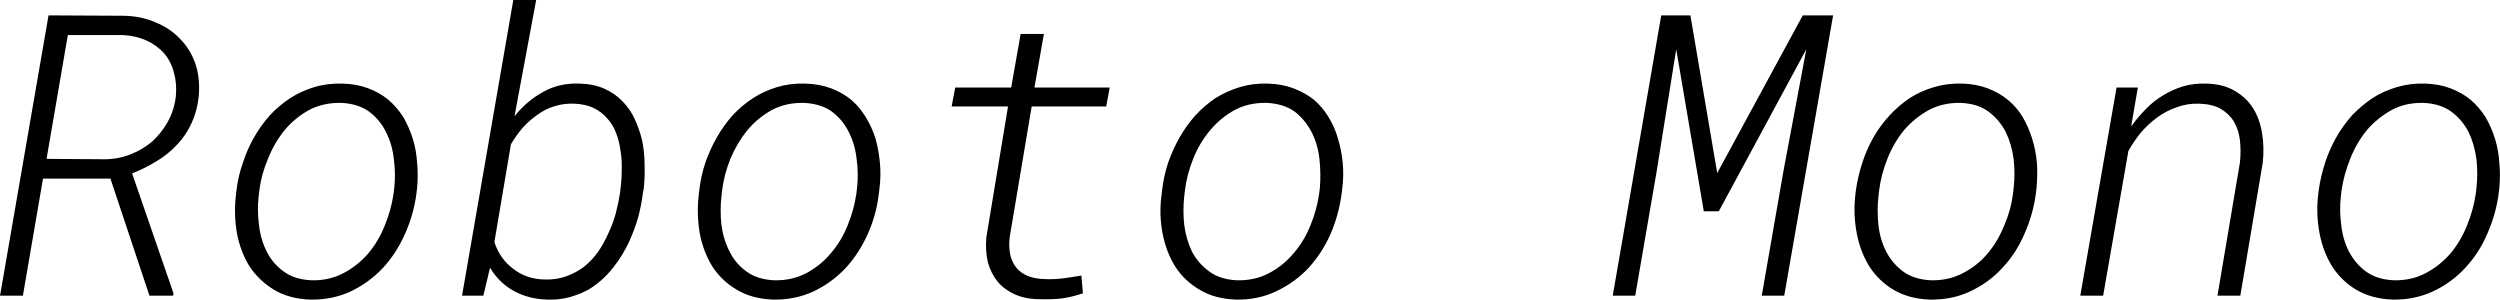<svg xmlns="http://www.w3.org/2000/svg" viewBox="0.449 -7.5 63.418 7.603"><path d="M4.24 0L3.25-2.97L1.54-2.97L1.03 0L0.45 0L1.68-7.11L3.60-7.10Q4.04-7.09 4.40-6.93Q4.77-6.78 5.02-6.51Q5.28-6.25 5.41-5.87Q5.53-5.50 5.49-5.05L5.49-5.05Q5.45-4.68 5.31-4.38Q5.17-4.07 4.94-3.83Q4.72-3.59 4.42-3.41Q4.13-3.23 3.80-3.10L3.80-3.10L4.85-0.06L4.84 0L4.24 0ZM2.17-6.61L1.63-3.47L3.10-3.46Q3.44-3.46 3.75-3.58Q4.06-3.70 4.31-3.91Q4.55-4.13 4.71-4.42Q4.87-4.71 4.91-5.06L4.91-5.06Q4.94-5.39 4.86-5.66Q4.79-5.94 4.61-6.15Q4.43-6.35 4.17-6.47Q3.91-6.59 3.58-6.61L3.58-6.61L2.17-6.61ZM6.43-2.52L6.45-2.69Q6.49-3.03 6.61-3.37Q6.72-3.71 6.89-4.01Q7.06-4.31 7.29-4.57Q7.52-4.82 7.81-5.01Q8.09-5.19 8.42-5.29Q8.75-5.39 9.14-5.38L9.14-5.38Q9.50-5.37 9.79-5.26Q10.08-5.15 10.30-4.97Q10.52-4.78 10.68-4.53Q10.83-4.27 10.92-3.98Q11.01-3.69 11.03-3.37Q11.06-3.06 11.03-2.73L11.03-2.73L11.01-2.57Q10.94-2.05 10.72-1.56Q10.50-1.07 10.16-0.70Q9.81-0.33 9.35-0.11Q8.88 0.11 8.32 0.10L8.32 0.10Q7.78 0.08 7.40-0.15Q7.02-0.38 6.78-0.74Q6.55-1.11 6.46-1.58Q6.38-2.05 6.43-2.52L6.43-2.52ZM7.03-2.69L7.01-2.52Q6.97-2.16 7.02-1.79Q7.06-1.42 7.22-1.11Q7.37-0.81 7.65-0.61Q7.92-0.41 8.35-0.39L8.35-0.39Q8.80-0.38 9.16-0.57Q9.52-0.76 9.79-1.07Q10.05-1.38 10.21-1.78Q10.37-2.17 10.43-2.57L10.43-2.57L10.45-2.73Q10.49-3.09 10.44-3.46Q10.40-3.84 10.24-4.15Q10.09-4.46 9.81-4.67Q9.53-4.87 9.11-4.89L9.11-4.89Q8.65-4.90 8.29-4.71Q7.93-4.51 7.67-4.20Q7.41-3.88 7.25-3.48Q7.08-3.08 7.03-2.69L7.03-2.69ZM16.78-2.72L16.76-2.62Q16.72-2.29 16.63-1.96Q16.53-1.63 16.39-1.33Q16.24-1.02 16.04-0.76Q15.84-0.49 15.59-0.30Q15.34-0.10 15.02 0.00Q14.71 0.11 14.34 0.10L14.34 0.10Q13.88 0.09 13.50-0.11Q13.11-0.32 12.88-0.71L12.88-0.71L12.71 0L12.17 0L13.47-7.50L14.05-7.50L13.50-4.55Q13.81-4.94 14.23-5.17Q14.64-5.40 15.15-5.38L15.15-5.38Q15.51-5.37 15.78-5.25Q16.05-5.13 16.24-4.93Q16.43-4.74 16.55-4.48Q16.67-4.22 16.74-3.93Q16.80-3.63 16.80-3.32Q16.81-3.01 16.78-2.72L16.78-2.72ZM16.18-2.62L16.19-2.72Q16.22-2.94 16.22-3.19Q16.23-3.44 16.19-3.67Q16.16-3.91 16.08-4.12Q16.00-4.34 15.85-4.50Q15.71-4.66 15.51-4.76Q15.30-4.86 15.01-4.87L15.01-4.87Q14.74-4.88 14.50-4.80Q14.27-4.73 14.07-4.58Q13.87-4.44 13.70-4.25Q13.54-4.06 13.41-3.84L13.41-3.84L12.99-1.36Q13.13-0.93 13.47-0.68Q13.80-0.42 14.26-0.41L14.26-0.41Q14.56-0.40 14.81-0.49Q15.06-0.58 15.26-0.73Q15.46-0.89 15.62-1.11Q15.77-1.33 15.88-1.58Q16.00-1.83 16.07-2.09Q16.14-2.36 16.18-2.62L16.18-2.62ZM18.17-2.52L18.19-2.69Q18.23-3.03 18.34-3.37Q18.46-3.71 18.63-4.01Q18.80-4.31 19.03-4.57Q19.26-4.82 19.55-5.01Q19.83-5.19 20.16-5.29Q20.49-5.39 20.87-5.38L20.87-5.38Q21.24-5.37 21.53-5.26Q21.82-5.15 22.04-4.97Q22.26-4.78 22.41-4.53Q22.57-4.27 22.66-3.98Q22.74-3.69 22.77-3.37Q22.80-3.06 22.76-2.73L22.76-2.73L22.74-2.57Q22.68-2.05 22.46-1.56Q22.24-1.07 21.90-0.70Q21.55-0.33 21.09-0.11Q20.62 0.11 20.06 0.10L20.06 0.10Q19.52 0.08 19.14-0.15Q18.75-0.38 18.52-0.74Q18.29-1.11 18.20-1.58Q18.12-2.05 18.17-2.52L18.17-2.52ZM18.77-2.69L18.75-2.52Q18.71-2.16 18.75-1.79Q18.80-1.42 18.96-1.11Q19.11-0.81 19.39-0.61Q19.66-0.41 20.09-0.39L20.09-0.39Q20.54-0.38 20.90-0.57Q21.26-0.76 21.52-1.07Q21.79-1.38 21.95-1.78Q22.11-2.17 22.17-2.57L22.17-2.57L22.19-2.73Q22.23-3.09 22.18-3.46Q22.14-3.84 21.98-4.15Q21.83-4.46 21.55-4.67Q21.27-4.87 20.84-4.89L20.84-4.89Q20.39-4.90 20.03-4.71Q19.67-4.51 19.41-4.20Q19.15-3.88 18.98-3.48Q18.82-3.08 18.77-2.69L18.77-2.69ZM26.34-6.64L26.93-6.64L26.69-5.28L28.60-5.28L28.51-4.80L26.62-4.80L26.06-1.47Q26.01-0.98 26.23-0.71Q26.46-0.43 26.96-0.42L26.96-0.42Q27.19-0.41 27.42-0.44Q27.65-0.47 27.88-0.51L27.88-0.51L27.92-0.06Q27.66 0.03 27.39 0.07Q27.11 0.10 26.83 0.09L26.83 0.09Q26.47 0.09 26.20-0.03Q25.93-0.15 25.76-0.35Q25.59-0.56 25.51-0.84Q25.44-1.13 25.47-1.48L25.47-1.48L26.02-4.80L24.59-4.80L24.68-5.28L26.10-5.28L26.34-6.64ZM29.91-2.52L29.93-2.69Q29.97-3.03 30.08-3.37Q30.20-3.71 30.37-4.01Q30.54-4.31 30.77-4.57Q31.00-4.82 31.28-5.01Q31.57-5.19 31.90-5.29Q32.23-5.39 32.61-5.38L32.61-5.38Q32.97-5.37 33.26-5.26Q33.55-5.15 33.78-4.97Q34.00-4.78 34.15-4.53Q34.31-4.27 34.39-3.98Q34.48-3.69 34.51-3.37Q34.54-3.06 34.50-2.73L34.50-2.73L34.48-2.57Q34.41-2.05 34.20-1.56Q33.98-1.07 33.64-0.70Q33.29-0.33 32.82-0.11Q32.36 0.11 31.80 0.10L31.80 0.10Q31.26 0.08 30.88-0.15Q30.49-0.38 30.26-0.74Q30.03-1.11 29.94-1.58Q29.85-2.05 29.91-2.52L29.91-2.52ZM30.51-2.69L30.49-2.52Q30.45-2.16 30.49-1.79Q30.54-1.42 30.69-1.11Q30.85-0.81 31.13-0.61Q31.40-0.41 31.83-0.39L31.83-0.39Q32.28-0.38 32.64-0.57Q33.00-0.76 33.26-1.07Q33.53-1.38 33.69-1.78Q33.85-2.17 33.91-2.57L33.91-2.57L33.93-2.73Q33.96-3.09 33.92-3.46Q33.88-3.84 33.72-4.15Q33.56-4.46 33.29-4.67Q33.01-4.87 32.58-4.89L32.58-4.89Q32.13-4.90 31.77-4.71Q31.41-4.51 31.15-4.20Q30.88-3.88 30.72-3.48Q30.56-3.08 30.51-2.69L30.51-2.69ZM42.59-7.11L43.33-7.11L44.01-3.11L46.18-7.11L46.95-7.11L45.71 0L45.14 0L45.69-3.16L46.27-6.25L44.05-2.14L43.67-2.14L42.97-6.25L42.47-3.13L41.93 0L41.36 0L42.59-7.11ZM47.51-2.52L47.53-2.69Q47.58-3.03 47.69-3.37Q47.80-3.71 47.97-4.01Q48.14-4.31 48.38-4.57Q48.61-4.82 48.89-5.01Q49.17-5.19 49.51-5.29Q49.84-5.39 50.22-5.38L50.22-5.38Q50.58-5.37 50.87-5.26Q51.16-5.15 51.38-4.97Q51.61-4.78 51.76-4.53Q51.91-4.27 52.00-3.98Q52.09-3.69 52.12-3.37Q52.14-3.06 52.11-2.73L52.11-2.73L52.09-2.57Q52.02-2.05 51.80-1.56Q51.59-1.07 51.24-0.70Q50.90-0.33 50.43-0.11Q49.97 0.11 49.40 0.10L49.40 0.10Q48.87 0.08 48.48-0.15Q48.10-0.38 47.87-0.74Q47.64-1.11 47.55-1.58Q47.46-2.05 47.51-2.52L47.51-2.52ZM48.12-2.69L48.10-2.52Q48.06-2.16 48.10-1.79Q48.14-1.42 48.30-1.11Q48.46-0.81 48.73-0.61Q49.01-0.41 49.43-0.39L49.43-0.39Q49.88-0.38 50.24-0.57Q50.61-0.76 50.87-1.07Q51.13-1.38 51.29-1.78Q51.46-2.17 51.51-2.57L51.51-2.57L51.53-2.73Q51.57-3.09 51.53-3.46Q51.48-3.84 51.33-4.15Q51.17-4.46 50.89-4.67Q50.62-4.87 50.19-4.89L50.19-4.89Q49.74-4.90 49.38-4.71Q49.02-4.51 48.75-4.20Q48.49-3.88 48.33-3.48Q48.17-3.08 48.12-2.69L48.12-2.69ZM54.14-5.28L54.68-5.28L54.51-4.29Q54.68-4.53 54.88-4.73Q55.08-4.94 55.32-5.08Q55.56-5.23 55.83-5.31Q56.10-5.39 56.41-5.38L56.41-5.38Q56.84-5.37 57.13-5.20Q57.43-5.03 57.60-4.76Q57.77-4.49 57.83-4.13Q57.89-3.77 57.85-3.38L57.85-3.38L57.28 0L56.70 0L57.27-3.38Q57.30-3.67 57.27-3.94Q57.24-4.20 57.12-4.41Q57.00-4.61 56.78-4.74Q56.57-4.86 56.24-4.87L56.24-4.87Q55.93-4.88 55.67-4.78Q55.40-4.69 55.17-4.52Q54.95-4.36 54.76-4.14Q54.58-3.92 54.44-3.67L54.44-3.67L53.80 0L53.22 0L54.14-5.28ZM59.25-2.52L59.27-2.69Q59.32-3.03 59.43-3.37Q59.54-3.71 59.71-4.01Q59.88-4.31 60.11-4.57Q60.35-4.82 60.63-5.01Q60.91-5.19 61.25-5.29Q61.58-5.39 61.96-5.38L61.96-5.38Q62.32-5.37 62.61-5.26Q62.90-5.15 63.12-4.97Q63.34-4.78 63.50-4.53Q63.65-4.27 63.74-3.98Q63.83-3.69 63.85-3.37Q63.88-3.06 63.85-2.73L63.85-2.73L63.83-2.57Q63.76-2.05 63.54-1.56Q63.33-1.07 62.98-0.70Q62.64-0.33 62.17-0.11Q61.70 0.11 61.14 0.10L61.14 0.10Q60.61 0.08 60.22-0.15Q59.84-0.38 59.61-0.74Q59.38-1.11 59.29-1.58Q59.20-2.05 59.25-2.52L59.25-2.52ZM59.85-2.69L59.83-2.52Q59.79-2.16 59.84-1.79Q59.88-1.42 60.04-1.11Q60.20-0.81 60.47-0.61Q60.75-0.41 61.17-0.39L61.17-0.39Q61.62-0.38 61.98-0.57Q62.34-0.76 62.61-1.07Q62.87-1.38 63.03-1.78Q63.19-2.17 63.25-2.57L63.25-2.57L63.27-2.73Q63.31-3.09 63.27-3.46Q63.22-3.84 63.07-4.15Q62.91-4.46 62.63-4.67Q62.35-4.87 61.93-4.89L61.93-4.89Q61.47-4.90 61.12-4.71Q60.76-4.51 60.49-4.20Q60.23-3.88 60.07-3.48Q59.91-3.08 59.85-2.69L59.85-2.69Z"/></svg>